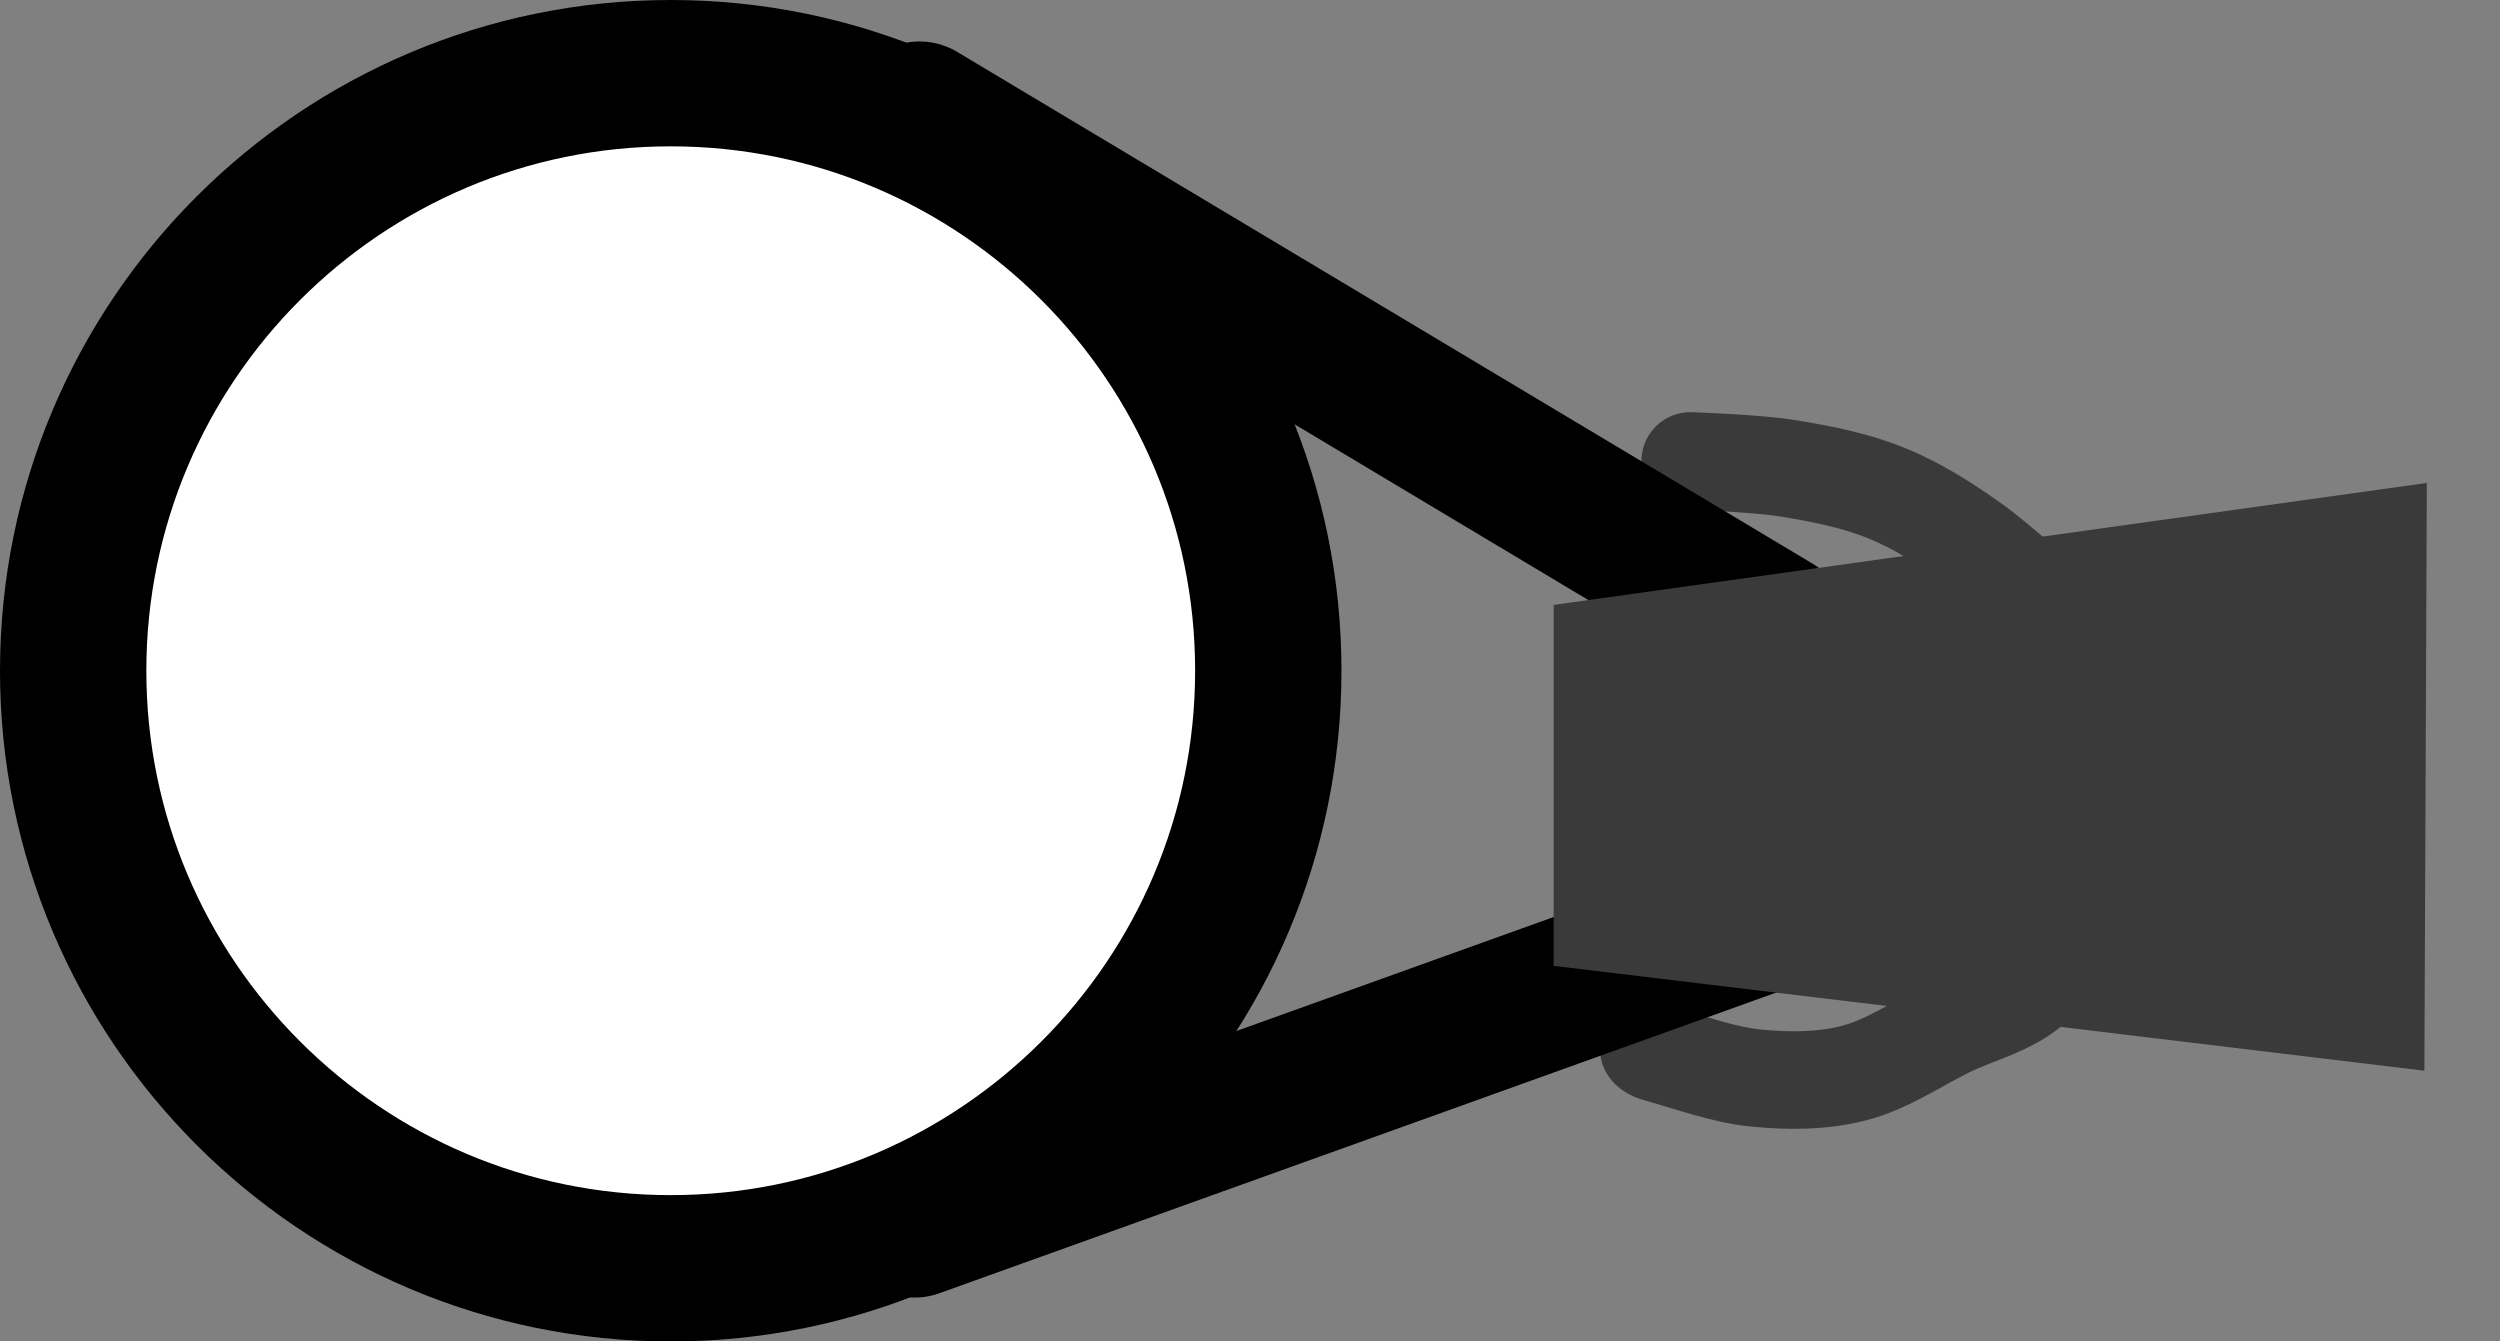 <svg xmlns="http://www.w3.org/2000/svg" xmlns:xlink="http://www.w3.org/1999/xlink" version="1.1" width="51.25" height="27.5" viewBox="0.25 0.1 51.25 27.5">
  <rect x="0.25" y="0.1" width="51.25" height="27.5" fill="#808080" stroke="none"/>
  <!-- Exported by Scratch - http://scratch.mit.edu/ -->
  <path id="ID0.4444419676437974" fill="none" stroke="#3A3A3A" stroke-width="2" stroke-linecap="round" d="M 42.9 18.2 C 42.9 18.2 42.539 19.667 42.05 20.2 C 41.567 20.727 40.789 20.88 40.15 21.2 C 39.524 21.513 38.928 21.926 38.25 22.1 C 37.604 22.266 36.914 22.266 36.25 22.2 C 35.567 22.132 34.912 21.881 34.25 21.7 C 34.084 21.655 34.05 21.6 34.05 21.6 "/>
  <path id="ID0.8835110608488321" fill="none" stroke="#3A3A3A" stroke-width="2" stroke-linecap="round" d="M 42.25 12.55 C 42.25 12.55 41.221 11.6 40.65 11.2 C 40.101 10.815 39.523 10.449 38.9 10.2 C 38.263 9.945 37.578 9.81 36.9 9.7 C 36.241 9.593 34.9 9.55 34.9 9.55 "/>
  <path id="ID0.08161163376644254" fill="#FFFFFF" stroke="#000000" stroke-width="3" d="M 14 1.6 C 17.38 1.6 20.442 2.973 22.66 5.19 C 24.877 7.408 26.25 10.47 26.25 13.85 C 26.25 17.23 24.877 20.292 22.66 22.51 C 20.442 24.727 17.38 26.1 14 26.1 C 10.62 26.1 7.558 24.727 5.34 22.51 C 3.123 20.292 1.75 17.23 1.75 13.85 C 1.75 10.47 3.123 7.408 5.34 5.19 C 7.558 2.973 10.62 1.6 14 1.6 Z "/>
  <path id="ID0.13923896756023169" fill="none" stroke="#000000" stroke-width="3" stroke-linecap="round" d="M 19.1 2.45 L 36.65 12.95 "/>
  <path id="ID0.2729104966856539" fill="none" stroke="#000000" stroke-width="3" stroke-linecap="round" d="M 19 25.2 L 36.95 18.75 "/>
  <path id="ID0.16589416423812509" fill="#3A3A3A" stroke="none" d="M 32.1 12.5 L 50 10 L 49.95 22.05 L 32.1 19.9 L 32.1 12.5 Z " stroke-width="1"/>
</svg>